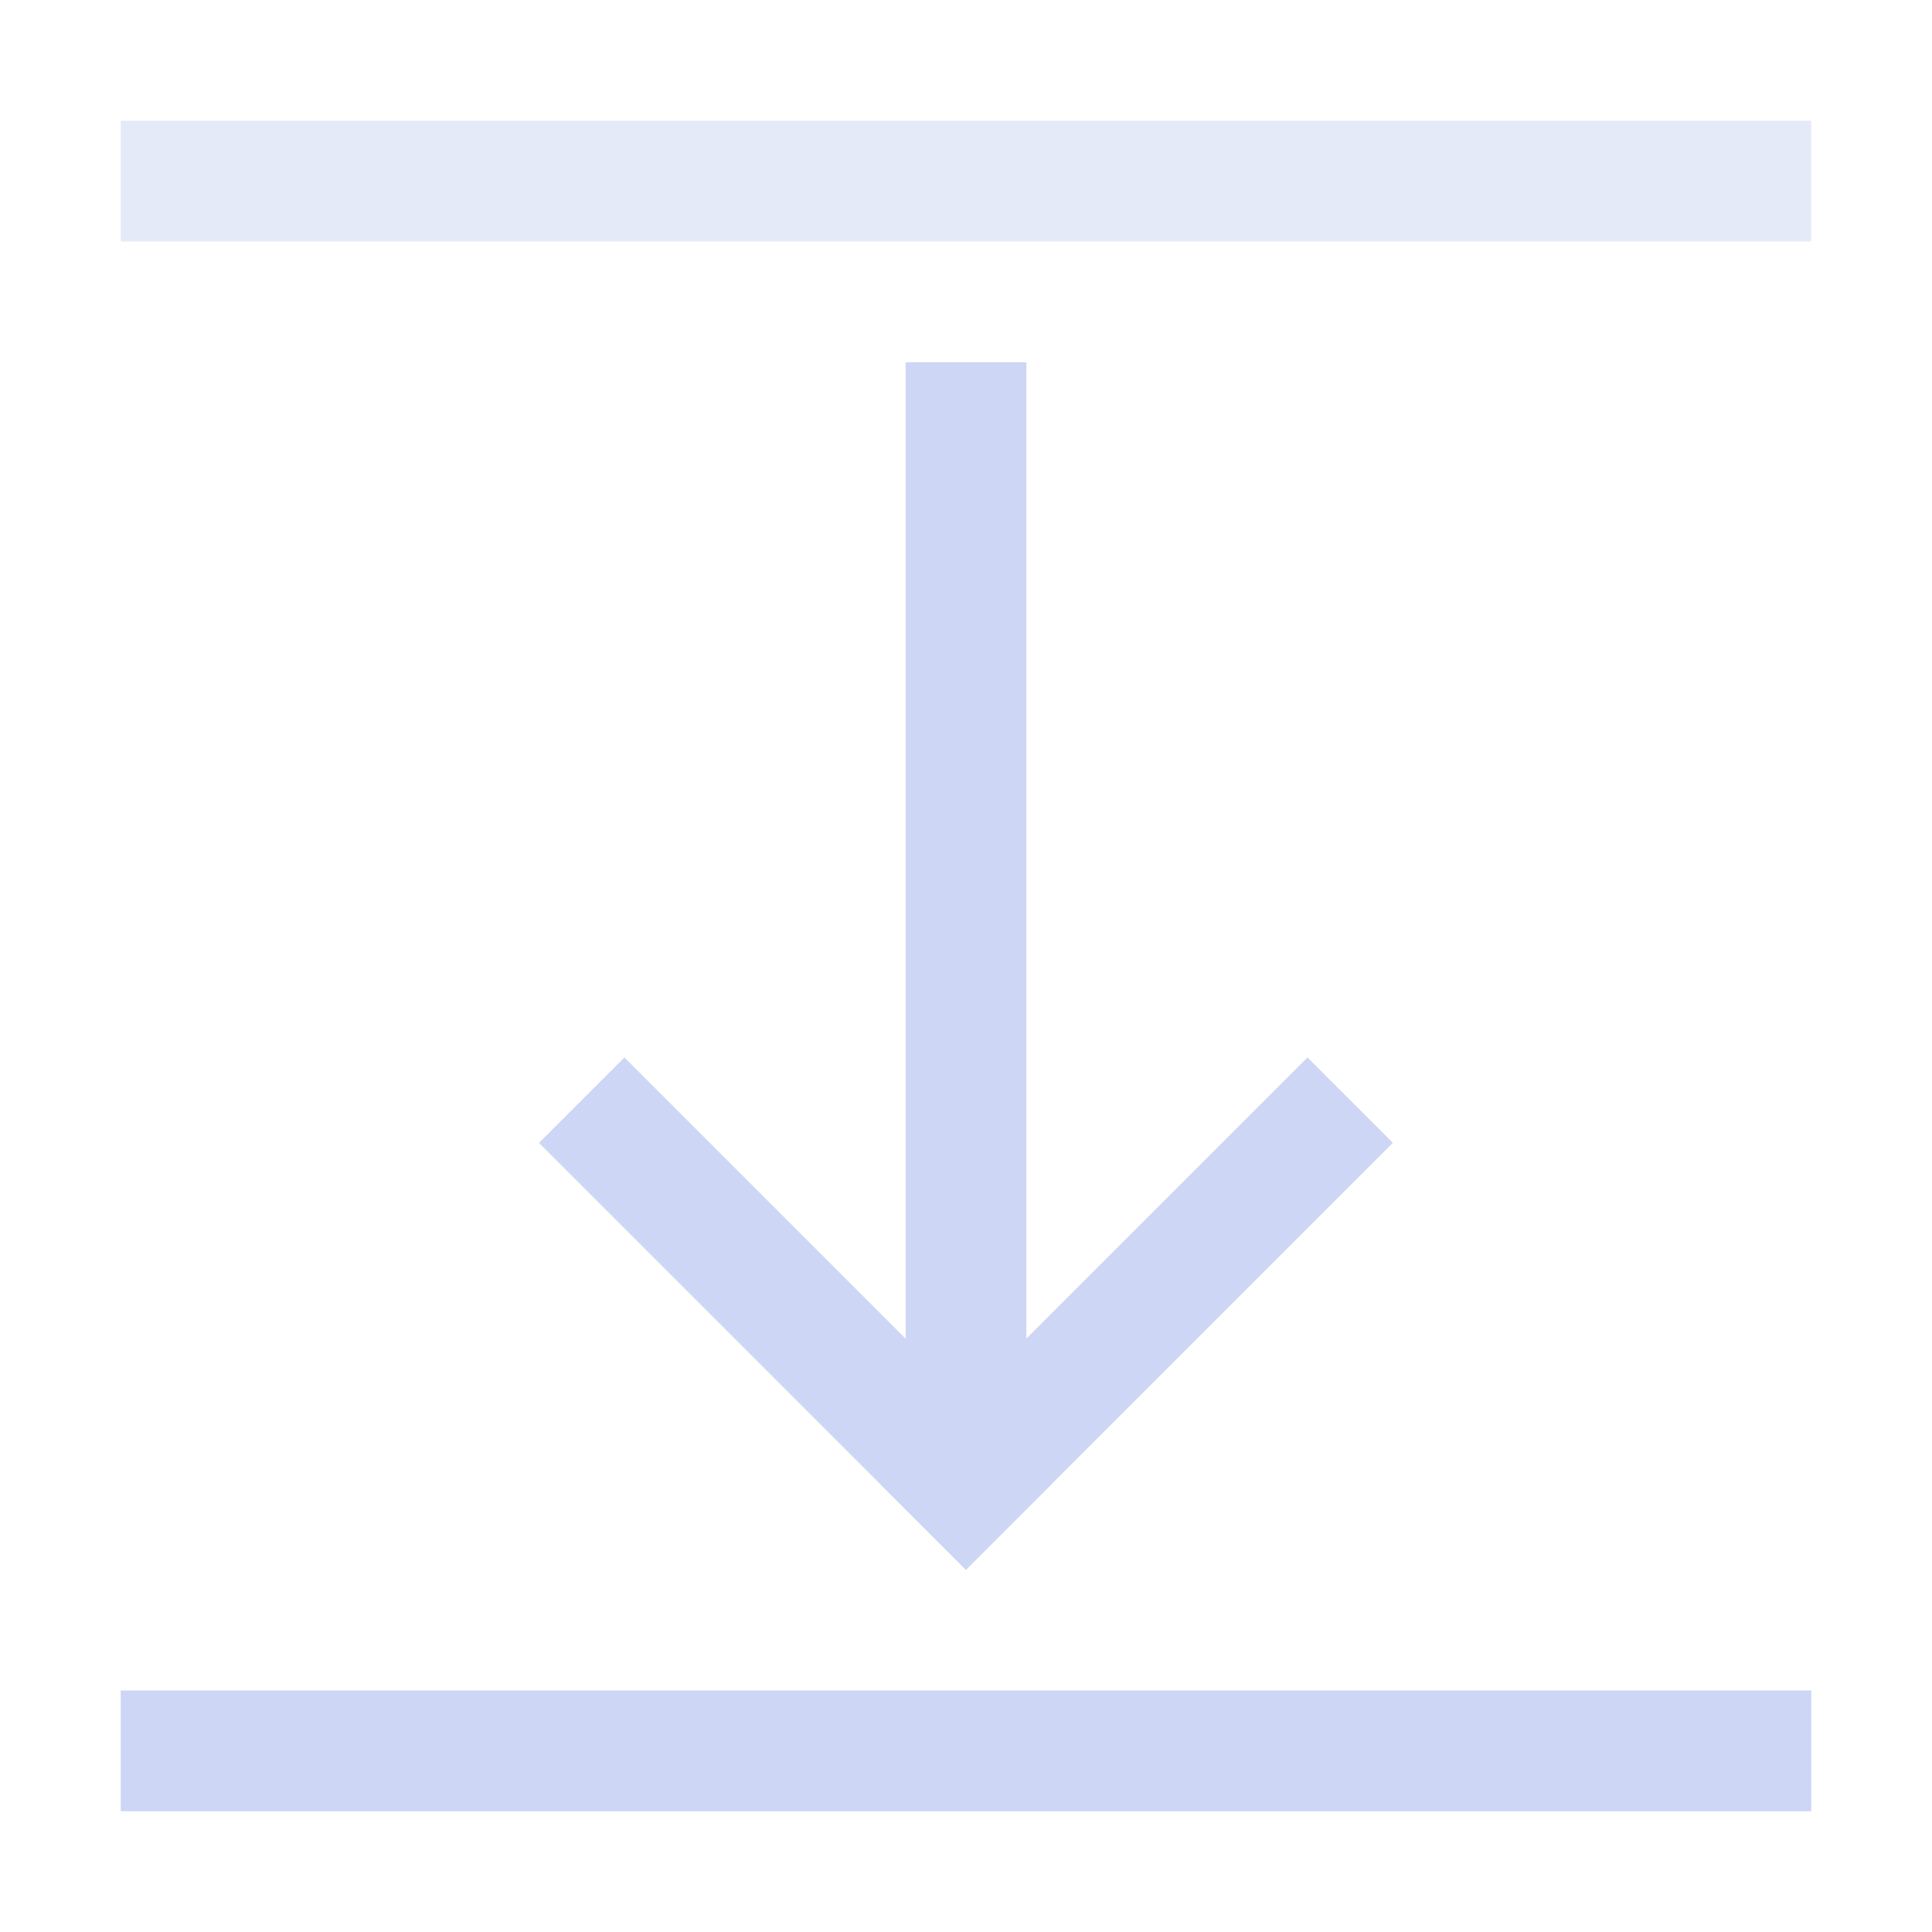 <svg xmlns="http://www.w3.org/2000/svg" width="16" height="16"><path d="M7.5 3h1v9h-1z" style="fill:#cdd6f4;stroke-width:2.121;stroke-linecap:square;paint-order:stroke fill markers;stop-color:#000"/><path d="M9.849 2.536h5v1h-5z" style="fill:#cdd6f4;stroke-width:2;stroke-linecap:square;paint-order:stroke fill markers;stop-color:#000" transform="rotate(45)"/><path d="M-1.464 13.849h5v1h-5z" style="fill:#cdd6f4;stroke-width:2;stroke-linecap:square;paint-order:stroke fill markers;stop-color:#000" transform="scale(-1 1) rotate(45)"/><path d="M1 14h14v1H1z" style="fill:#cdd6f4;stroke-width:2;stroke-linecap:square;paint-order:stroke fill markers;stop-color:#000"/><path d="M1 1h14v1H1z" style="fill:#cdd6f4;stroke-width:2;stroke-linecap:square;paint-order:stroke fill markers;stop-color:#000;opacity:.5"/></svg>